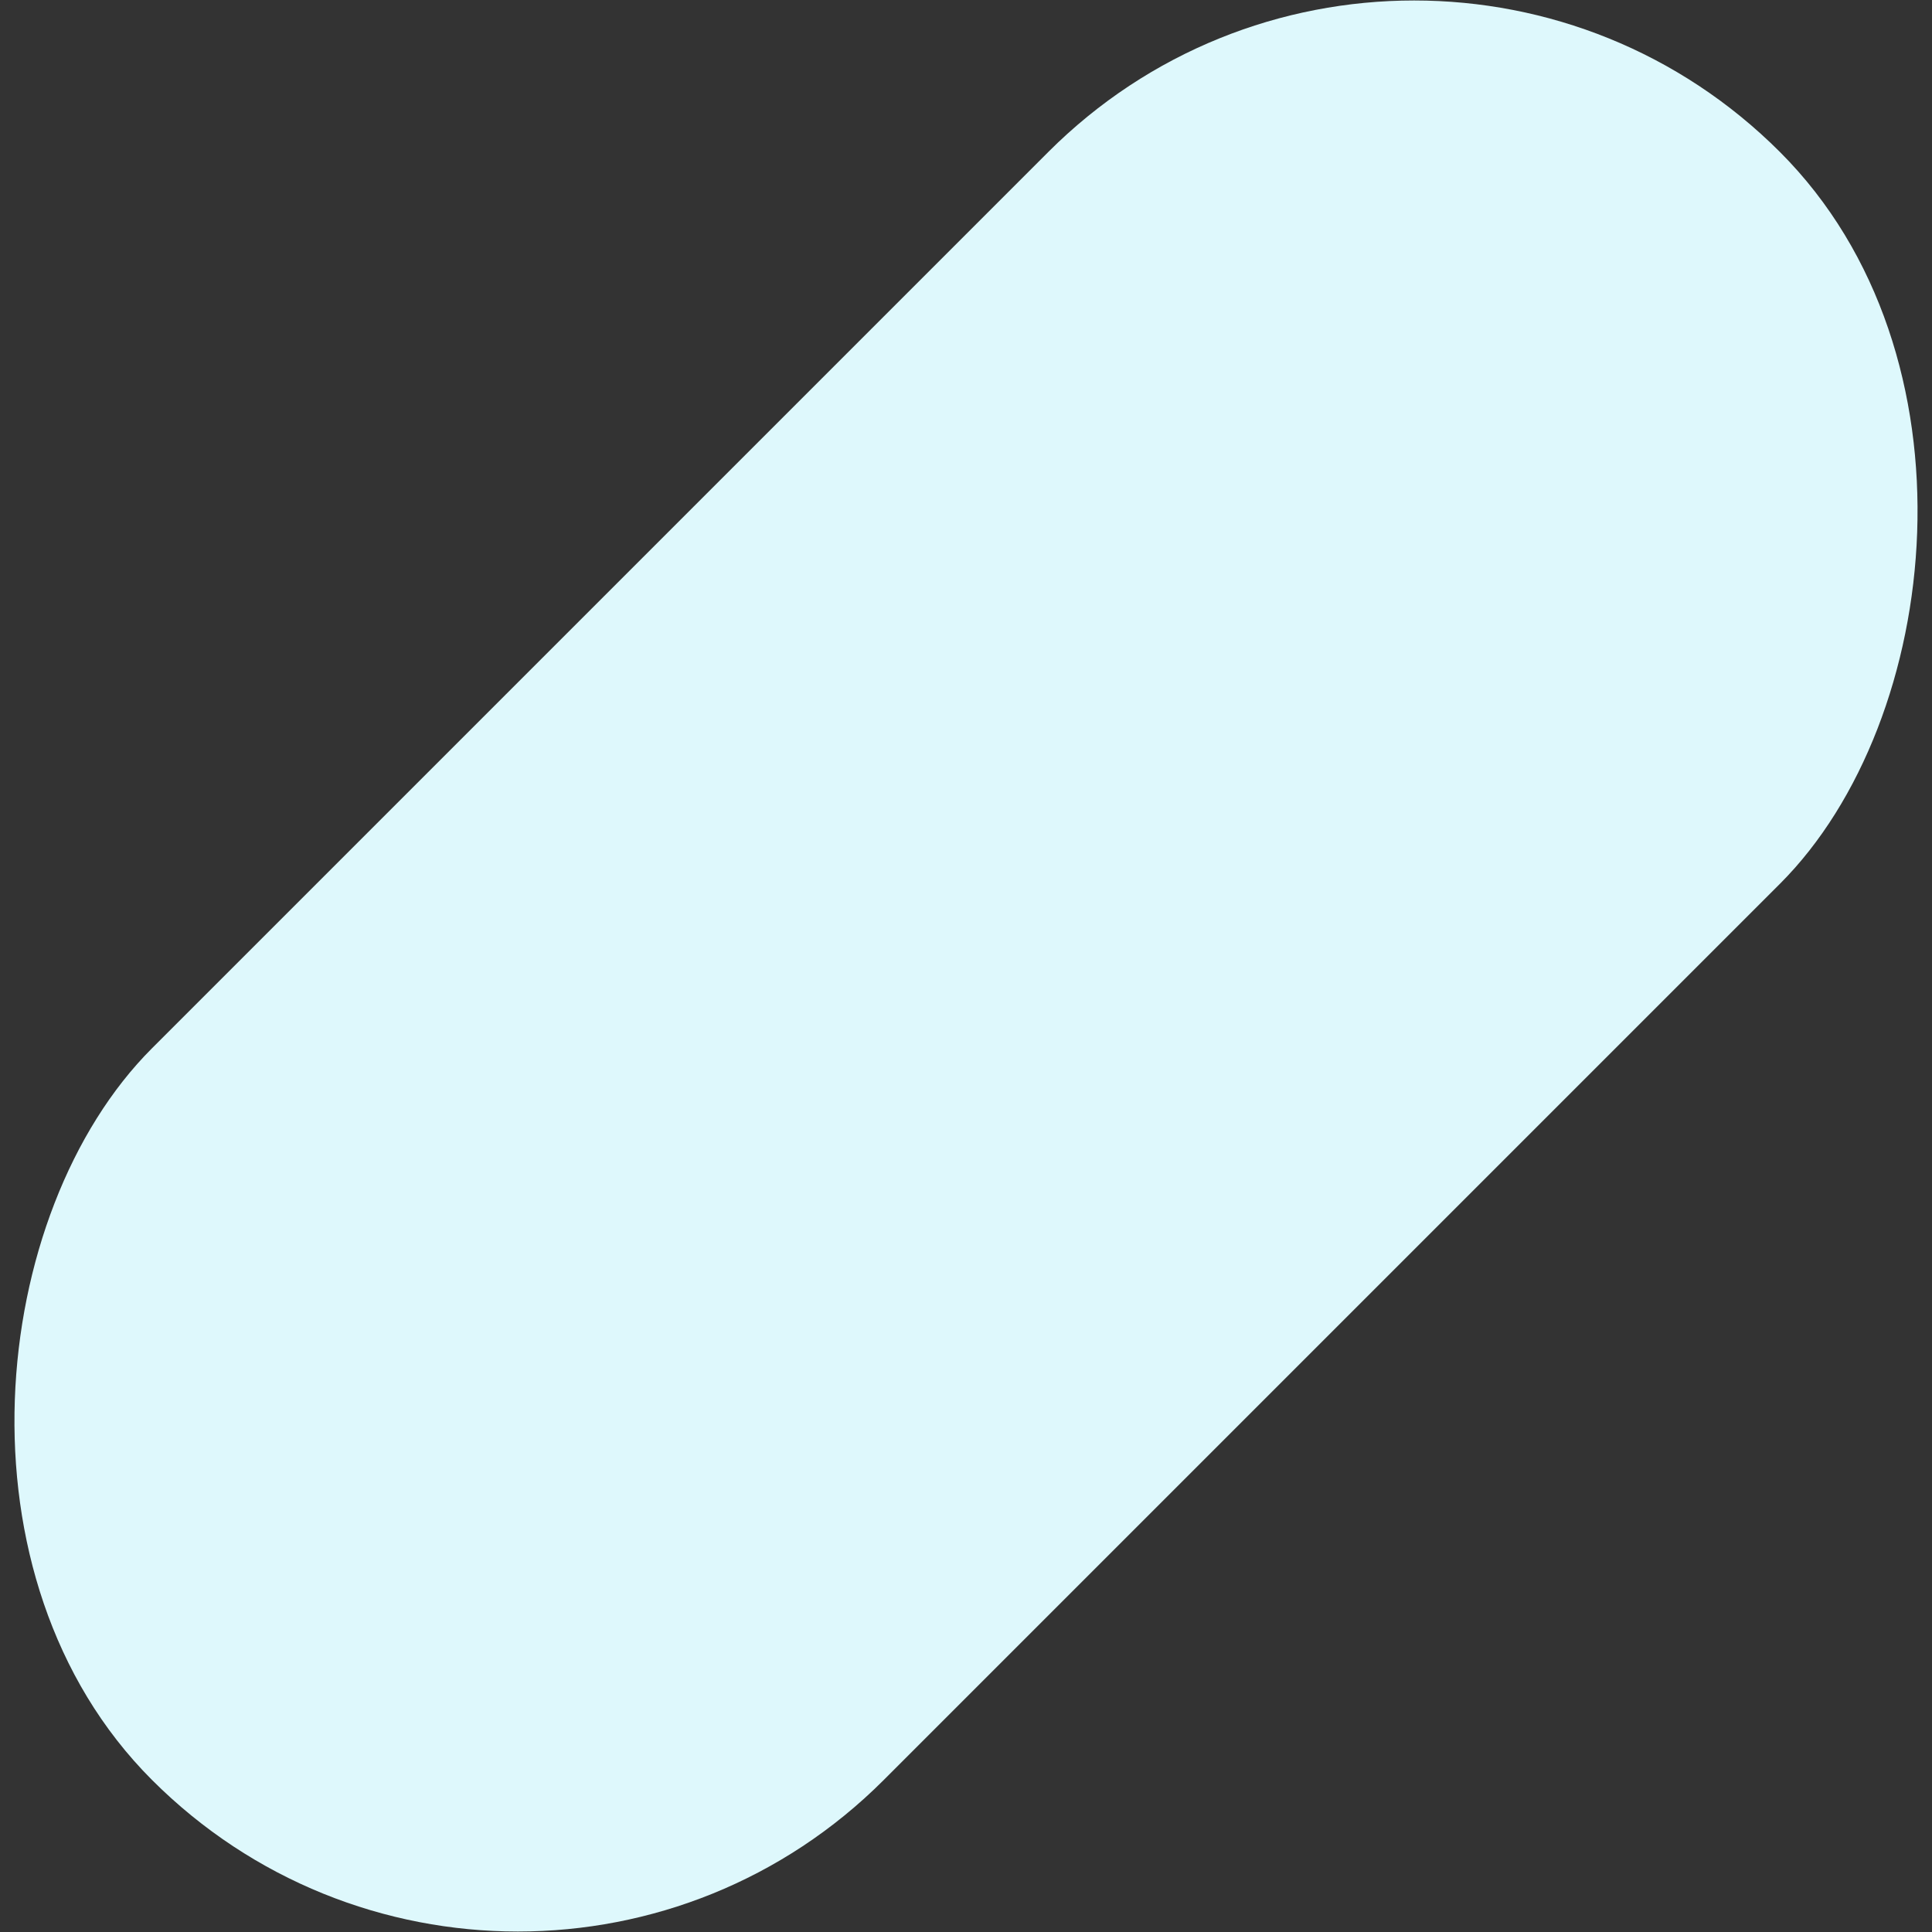 <svg xmlns="http://www.w3.org/2000/svg" width="814" height="814">
<rect width="100%" height="100%" fill="#333333" stroke="none"/>
<rect width="436" height="970" x="774" y="-62" fill="#DEF8FC" fill-rule="evenodd" rx="218" transform="rotate(45 718.814 -291.157)"/></svg>